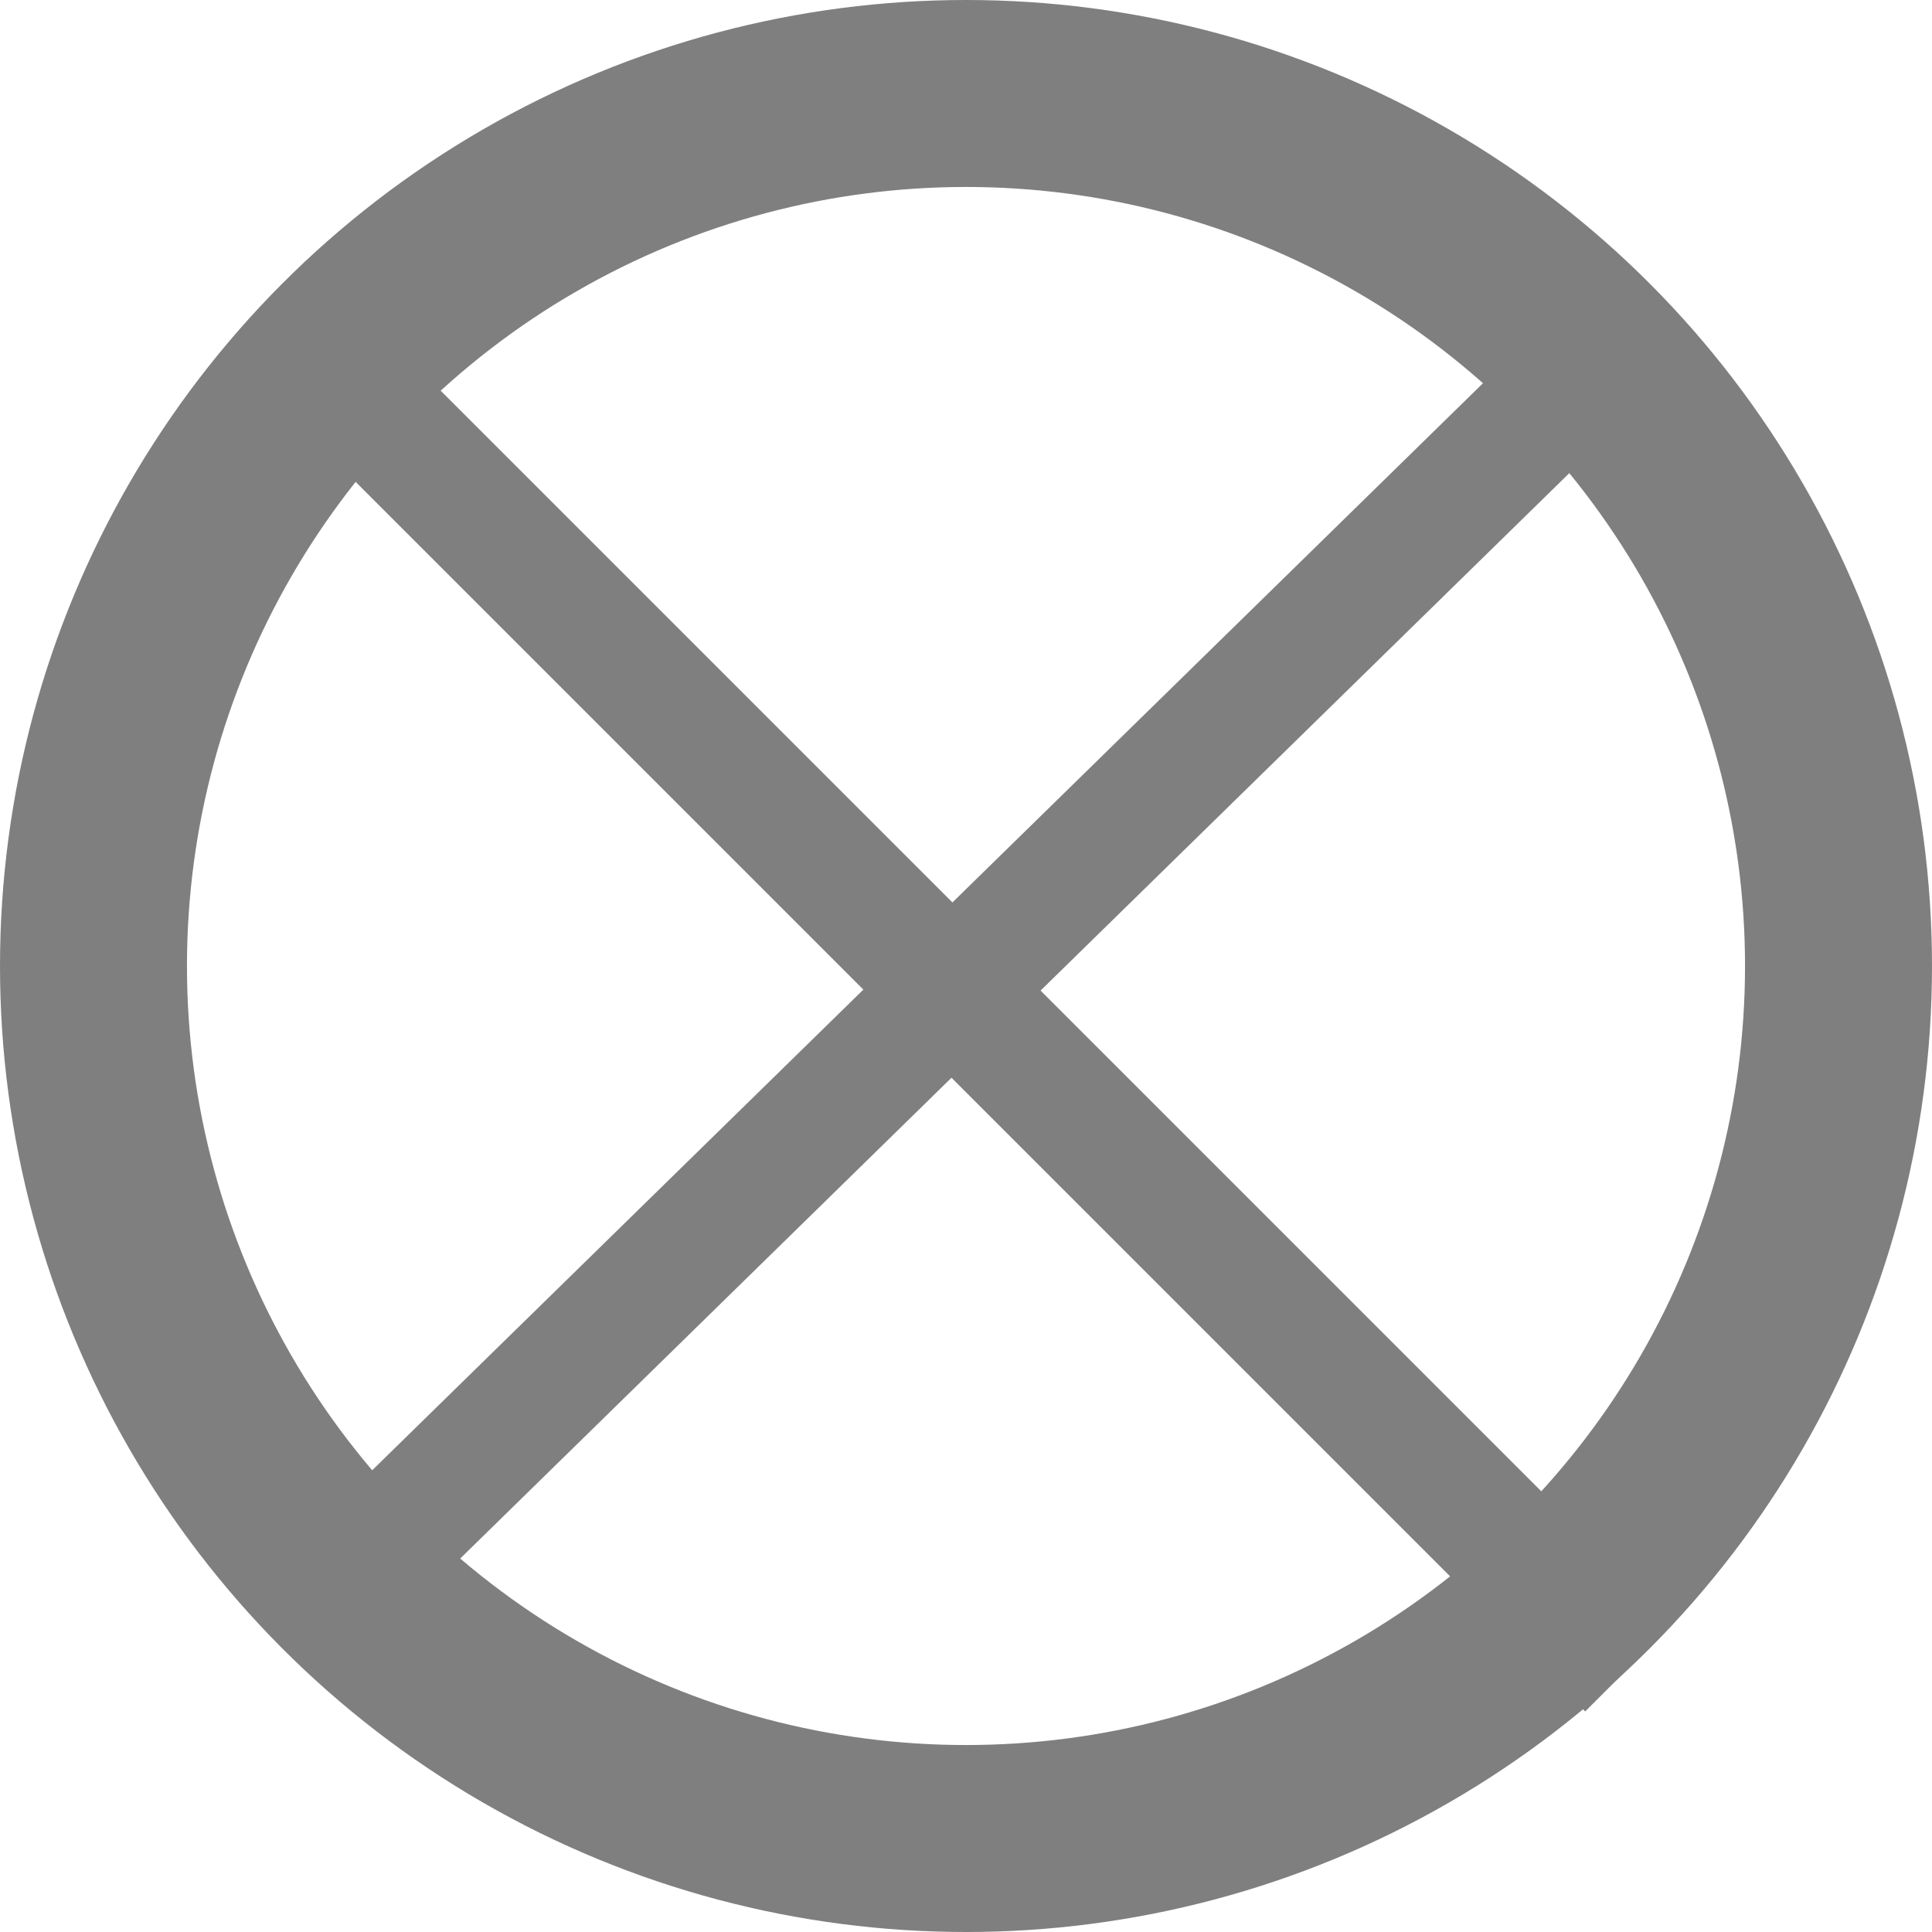 <svg xmlns="http://www.w3.org/2000/svg" width="31" height="31" viewBox="0 0 31 31">
  <g id="close_icon" data-name="close icon" transform="translate(-95.559 -151.5)" opacity="0.5">
    <g id="Ellipse_47" data-name="Ellipse 47" transform="translate(95.559 151.5)" fill="none" stroke="#000" stroke-width="3">
      <circle cx="15.5" cy="15.5" r="15.5" stroke="none"/>
      <circle cx="15.5" cy="15.5" r="14" fill="none"/>
    </g>
    <g id="Group_396" data-name="Group 396" transform="translate(150.532 -40.035) rotate(45)">
      <line id="Line_233" data-name="Line 233" x1="0.321" y2="29.698" transform="translate(118.442 159.5)" fill="none" stroke="#000" stroke-width="2"/>
      <line id="Line_234" data-name="Line 234" y2="30.409" transform="translate(133.967 174.74) rotate(90)" fill="none" stroke="#000" stroke-width="2"/>
    </g>
  </g>
</svg>
